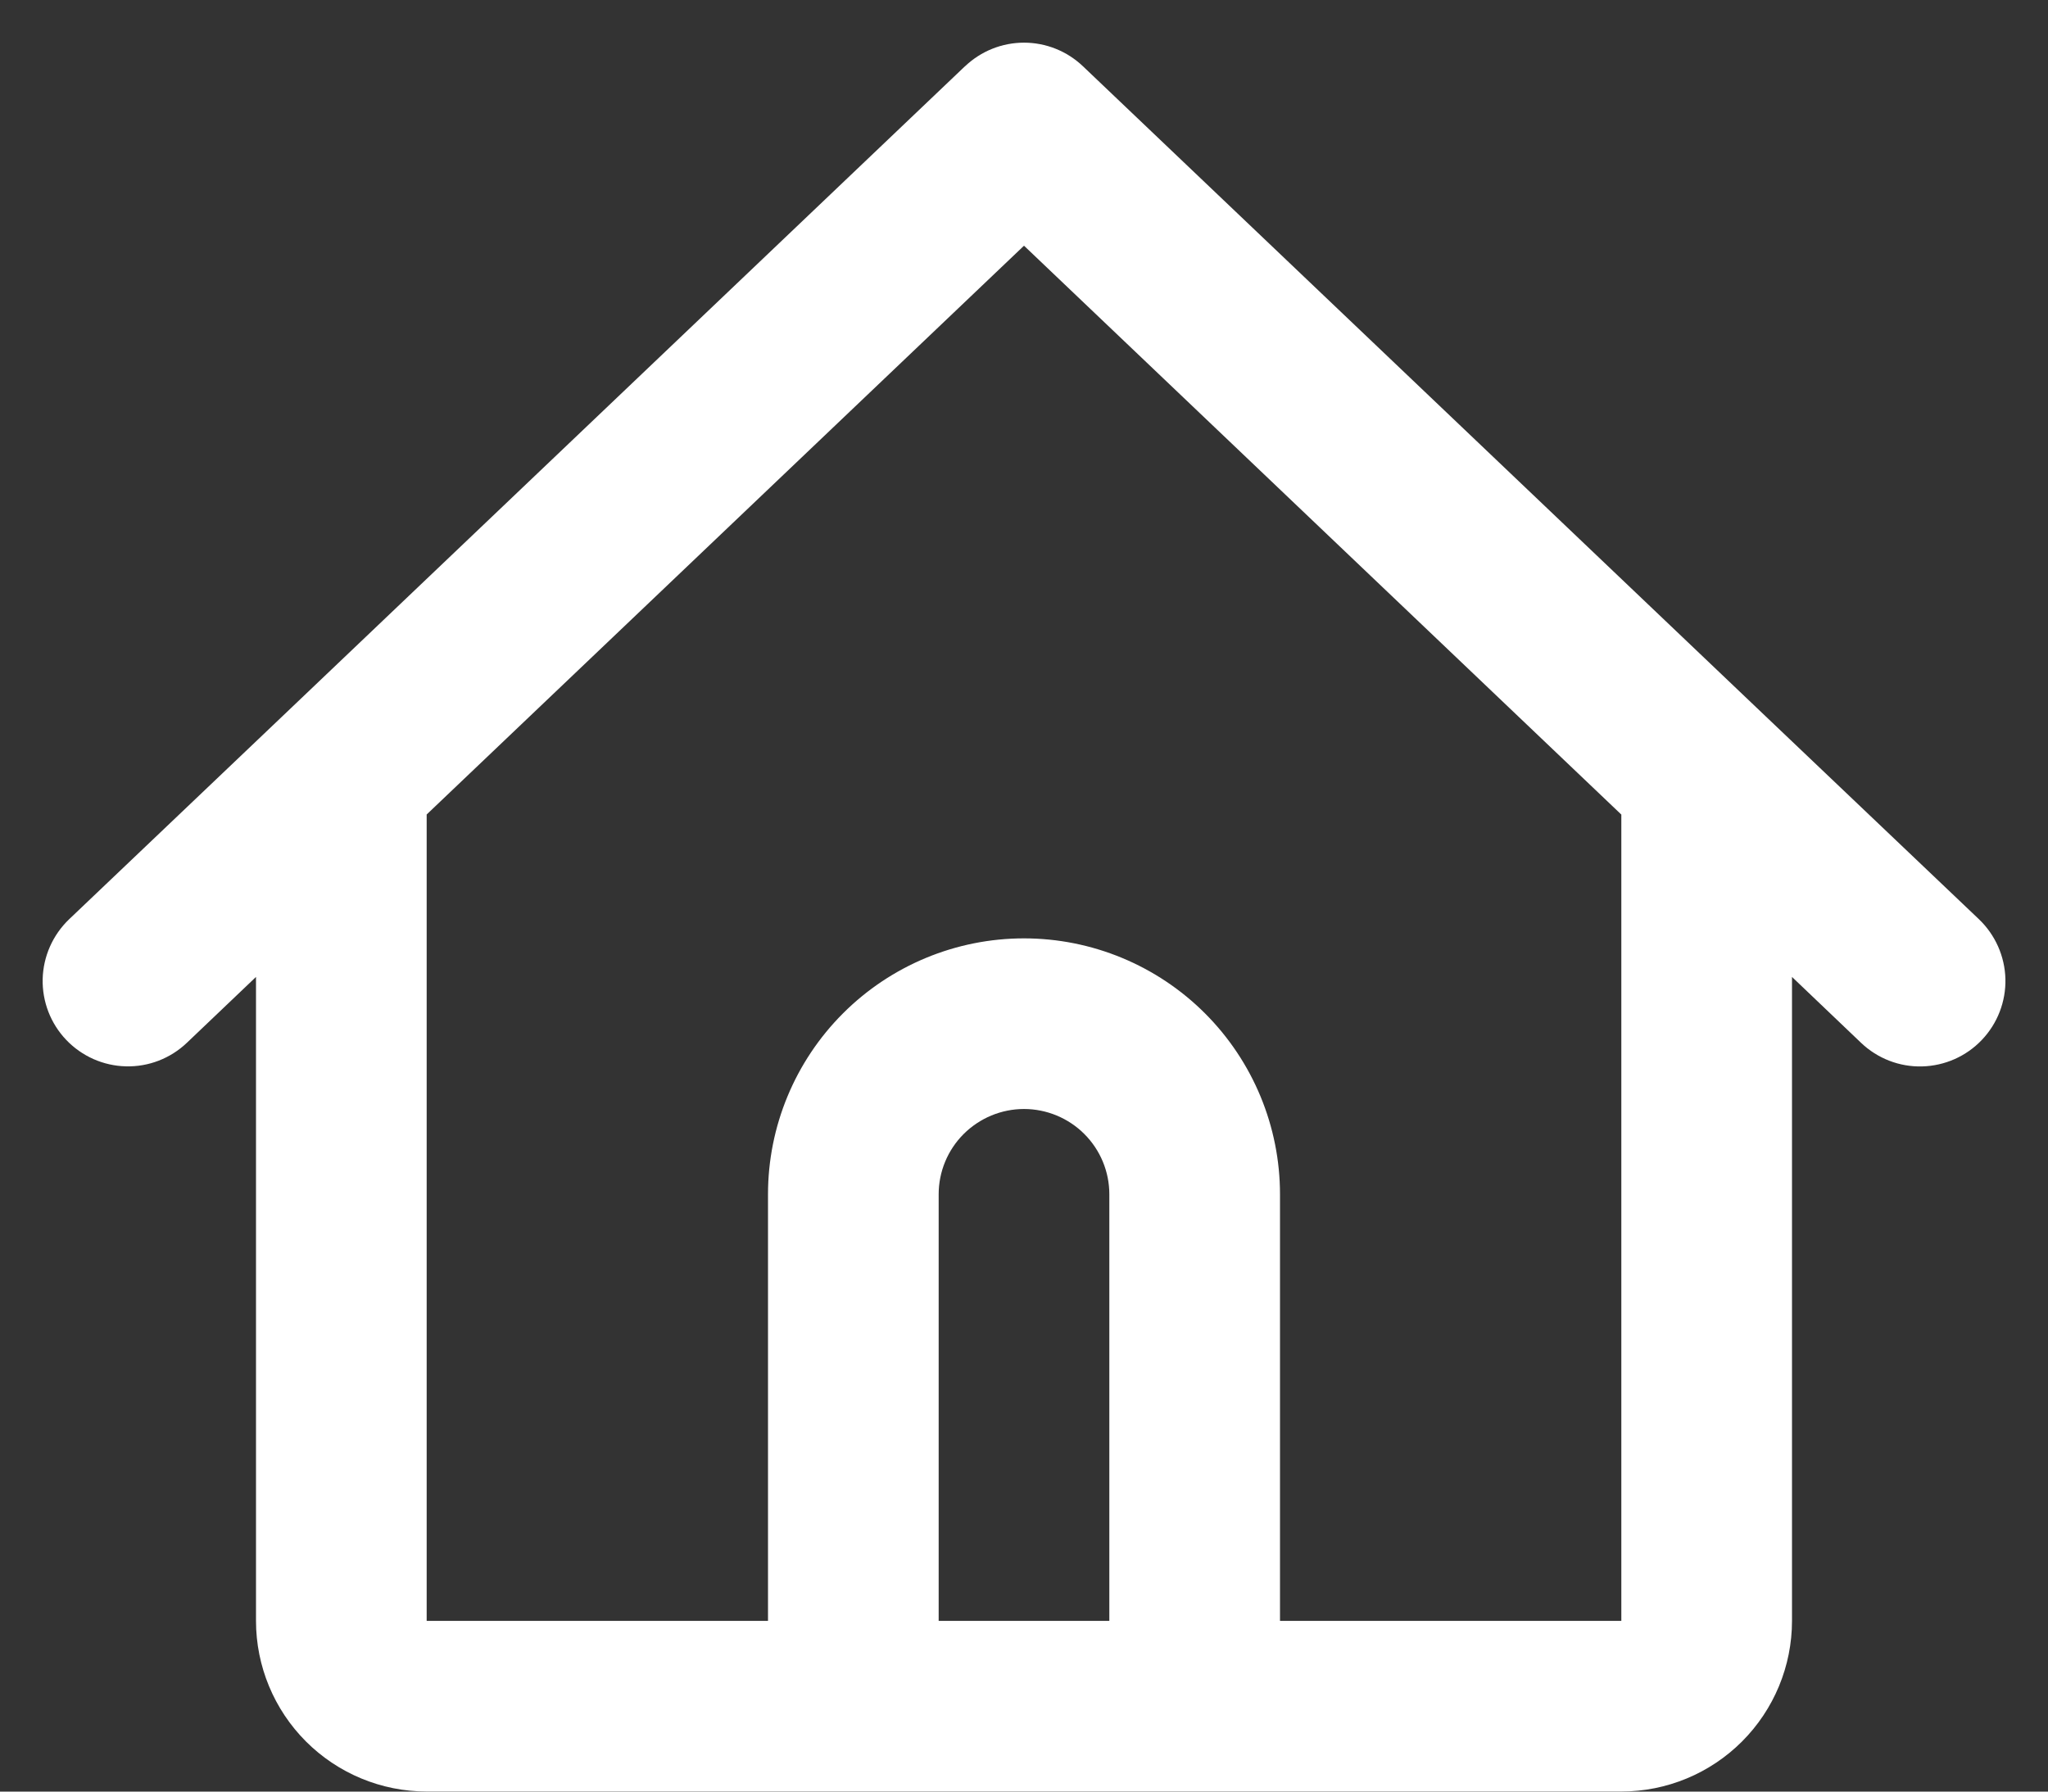 <svg width="24" height="21" viewBox="0 0 24 21" fill="none" xmlns="http://www.w3.org/2000/svg">
<rect x="0" y="0" width="24" height="21" fill="#333333" stroke="none"/>
<path fill-rule="evenodd" clip-rule="evenodd" d="M11.31 0.776C11.496 0.599 11.743 0.5 12 0.5C12.257 0.5 12.504 0.599 12.69 0.776L20.69 8.395L23.19 10.774C23.382 10.957 23.494 11.209 23.501 11.475C23.507 11.74 23.408 11.997 23.225 12.189C23.042 12.382 22.79 12.493 22.525 12.5C22.259 12.507 22.002 12.407 21.81 12.224L21 11.451V18.999C21 19.529 20.789 20.038 20.414 20.413C20.039 20.788 19.531 20.999 19 20.999H5C4.47 20.999 3.961 20.788 3.586 20.413C3.211 20.038 3 19.529 3 18.999V11.451L2.19 12.223C1.998 12.406 1.741 12.506 1.476 12.499C1.211 12.493 0.959 12.381 0.776 12.189C0.593 11.997 0.494 11.741 0.5 11.475C0.507 11.21 0.618 10.959 0.81 10.775L3.31 8.395L11.31 0.775V0.776ZM5 9.548V18.999H9V13.999C9 13.204 9.316 12.441 9.879 11.878C10.441 11.316 11.204 10.999 12 10.999C12.796 10.999 13.559 11.316 14.121 11.878C14.684 12.441 15 13.204 15 13.999V18.999H19V9.548L12 2.88L5 9.547V9.548ZM13 18.999V13.999C13 13.734 12.895 13.48 12.707 13.292C12.52 13.105 12.265 12.999 12 12.999C11.735 12.999 11.481 13.105 11.293 13.292C11.105 13.48 11 13.734 11 13.999V18.999H13Z" fill="white"/>
</svg>
